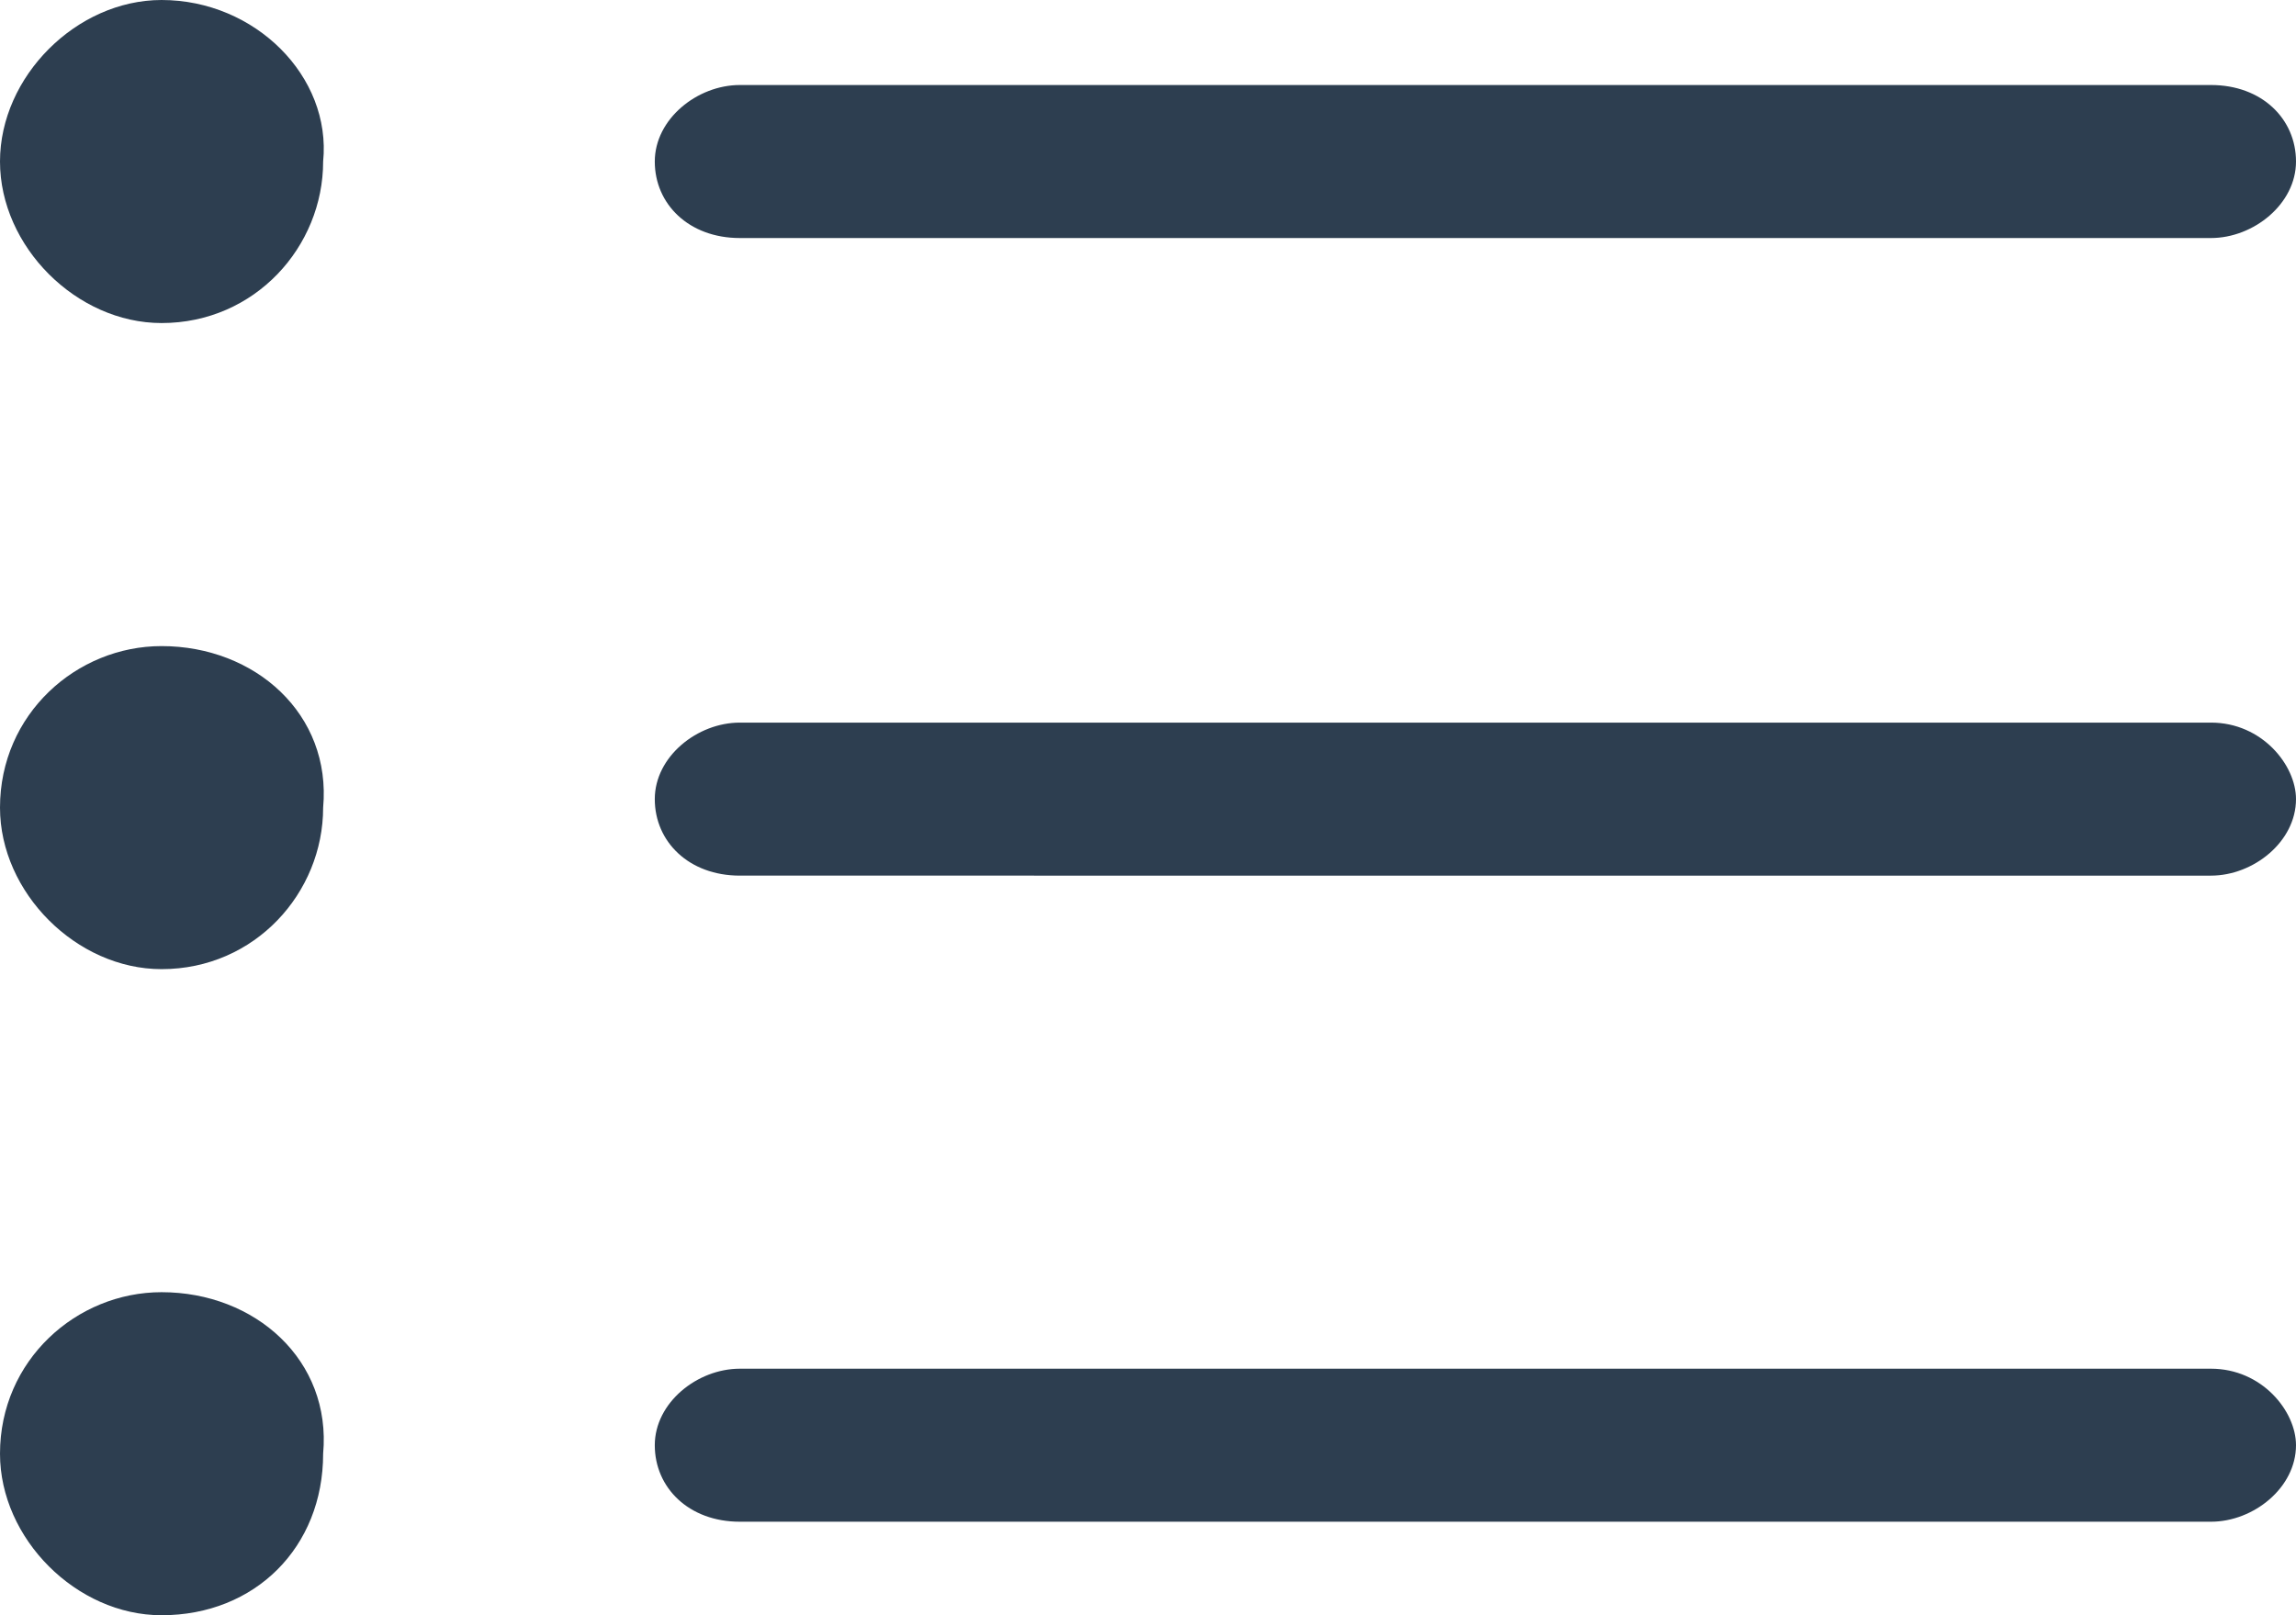<?xml version="1.0" encoding="utf-8"?>
<!-- Generator: Adobe Illustrator 19.2.1, SVG Export Plug-In . SVG Version: 6.00 Build 0)  -->
<svg version="1.1" id="Слой_1" xmlns="http://www.w3.org/2000/svg" xmlns:xlink="http://www.w3.org/1999/xlink" x="0px" y="0px"
	 viewBox="0 0 27 19" style="enable-background:new 0 0 27 19;" xml:space="preserve">
<style type="text/css">
	.st0{fill:#2D3E50;}
</style>
<path class="st0" d="M1.9,15.2C0.9,15.2,0,16,0,17.1c0,1,0.9,1.9,1.9,1.9c1.1,0,1.9-0.8,1.9-1.9C3.9,16,3,15.2,1.9,15.2z M8.7,2.8
	H26c0.5,0,1-0.4,1-0.9c0-0.5-0.4-0.9-1-0.9H8.7c-0.5,0-1,0.4-1,0.9C7.7,2.4,8.1,2.8,8.7,2.8z M1.9,7.6C0.9,7.6,0,8.4,0,9.5
	c0,1,0.9,1.9,1.9,1.9c1.1,0,1.9-0.9,1.9-1.9C3.9,8.4,3,7.6,1.9,7.6z M26,8.5H8.7c-0.5,0-1,0.4-1,0.9c0,0.5,0.4,0.9,1,0.9H26
	c0.5,0,1-0.4,1-0.9C27,9,26.6,8.5,26,8.5z M26,16.1H8.7c-0.5,0-1,0.4-1,0.9c0,0.5,0.4,0.9,1,0.9H26c0.5,0,1-0.4,1-0.9
	C27,16.6,26.6,16.1,26,16.1z M1.9,0C0.9,0,0,0.9,0,1.9c0,1,0.9,1.9,1.9,1.9c1.1,0,1.9-0.9,1.9-1.9C3.9,0.9,3,0,1.9,0z"/>
</svg>
